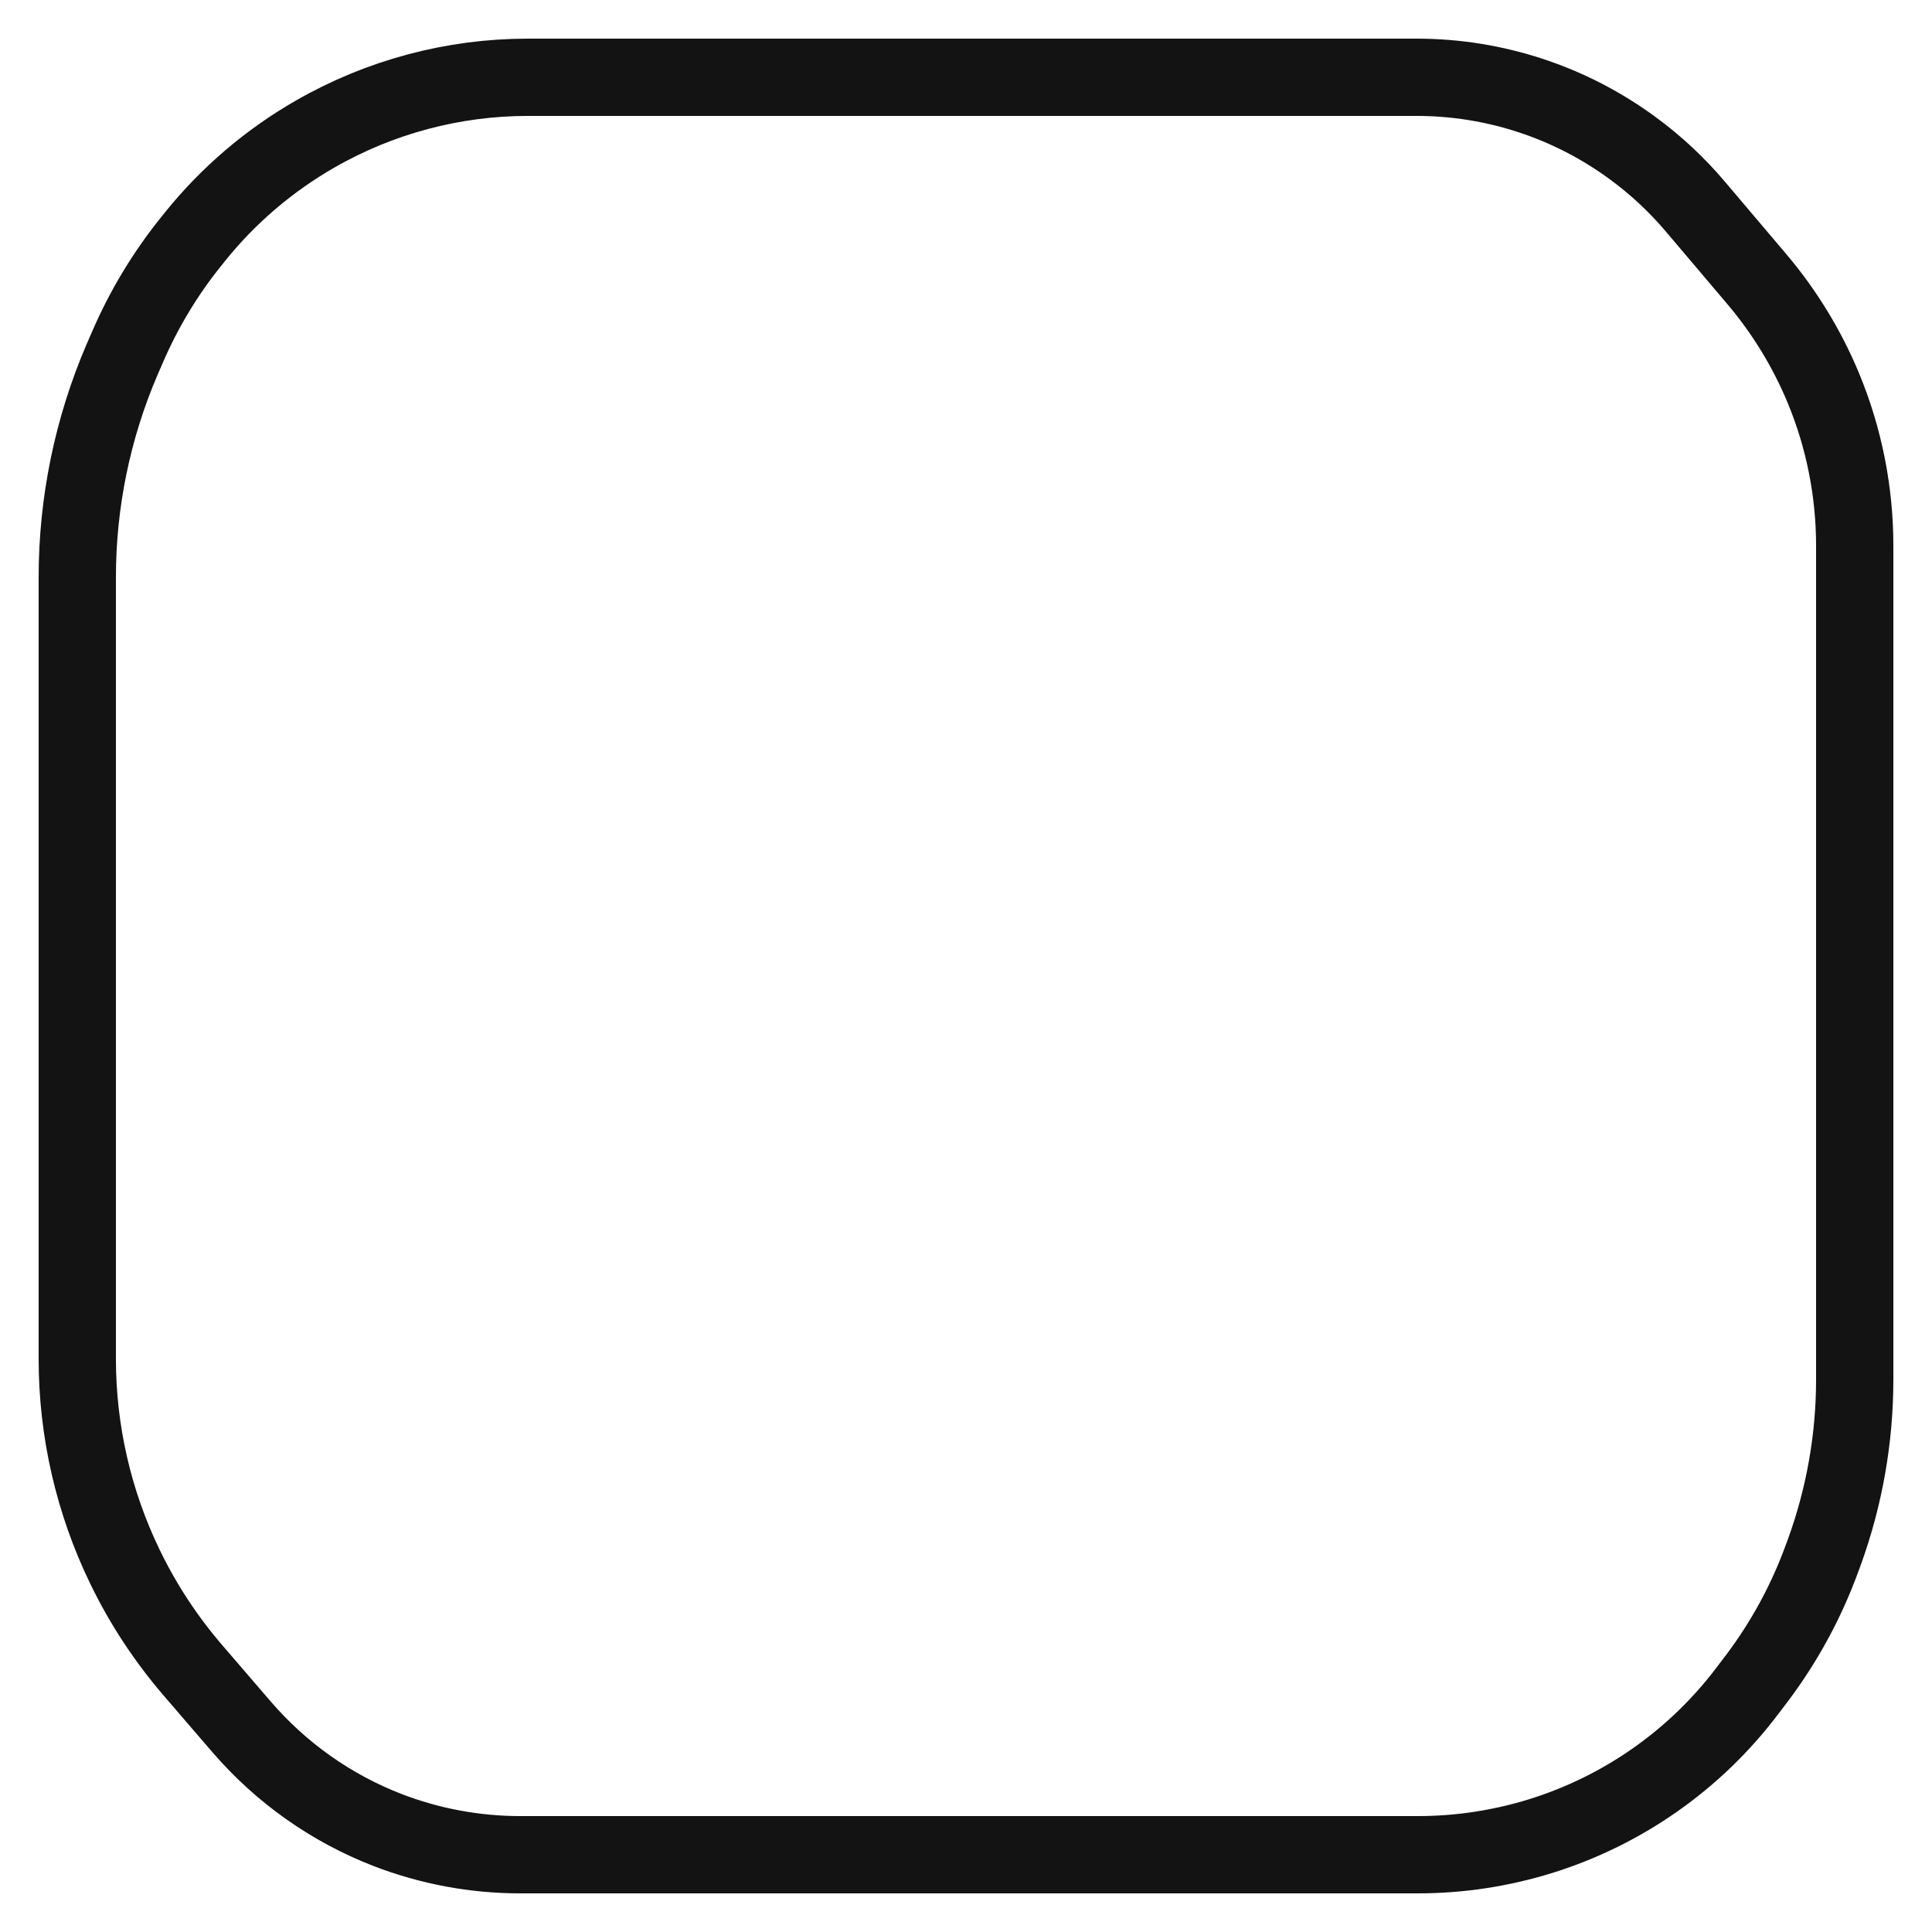 <svg width="25" height="25" viewBox="0 0 25 25" fill="none" xmlns="http://www.w3.org/2000/svg">
<path d="M18.33 1H6.832C5.866 1 4.917 1.253 4.079 1.734C3.484 2.075 2.958 2.524 2.527 3.058L2.48 3.117C2.14 3.537 1.86 4.002 1.647 4.498L1.581 4.649C1.198 5.54 1 6.5 1 7.471V17.584C1 18.516 1.211 19.436 1.617 20.274C1.85 20.756 2.145 21.205 2.494 21.611L3.129 22.349C3.639 22.94 4.286 23.398 5.014 23.68C5.561 23.891 6.143 24 6.73 24H18.349C18.885 24 19.418 23.919 19.93 23.761C21.002 23.429 21.942 22.768 22.617 21.871L22.737 21.713C23.093 21.24 23.376 20.717 23.578 20.162L23.608 20.081C23.867 19.366 24 18.611 24 17.85V7.063C24 6.361 23.862 5.666 23.593 5.018C23.381 4.509 23.092 4.036 22.736 3.615L21.936 2.671C21.699 2.391 21.43 2.14 21.135 1.923C20.323 1.323 19.34 1 18.33 1Z" stroke="#141313"/>
</svg>

